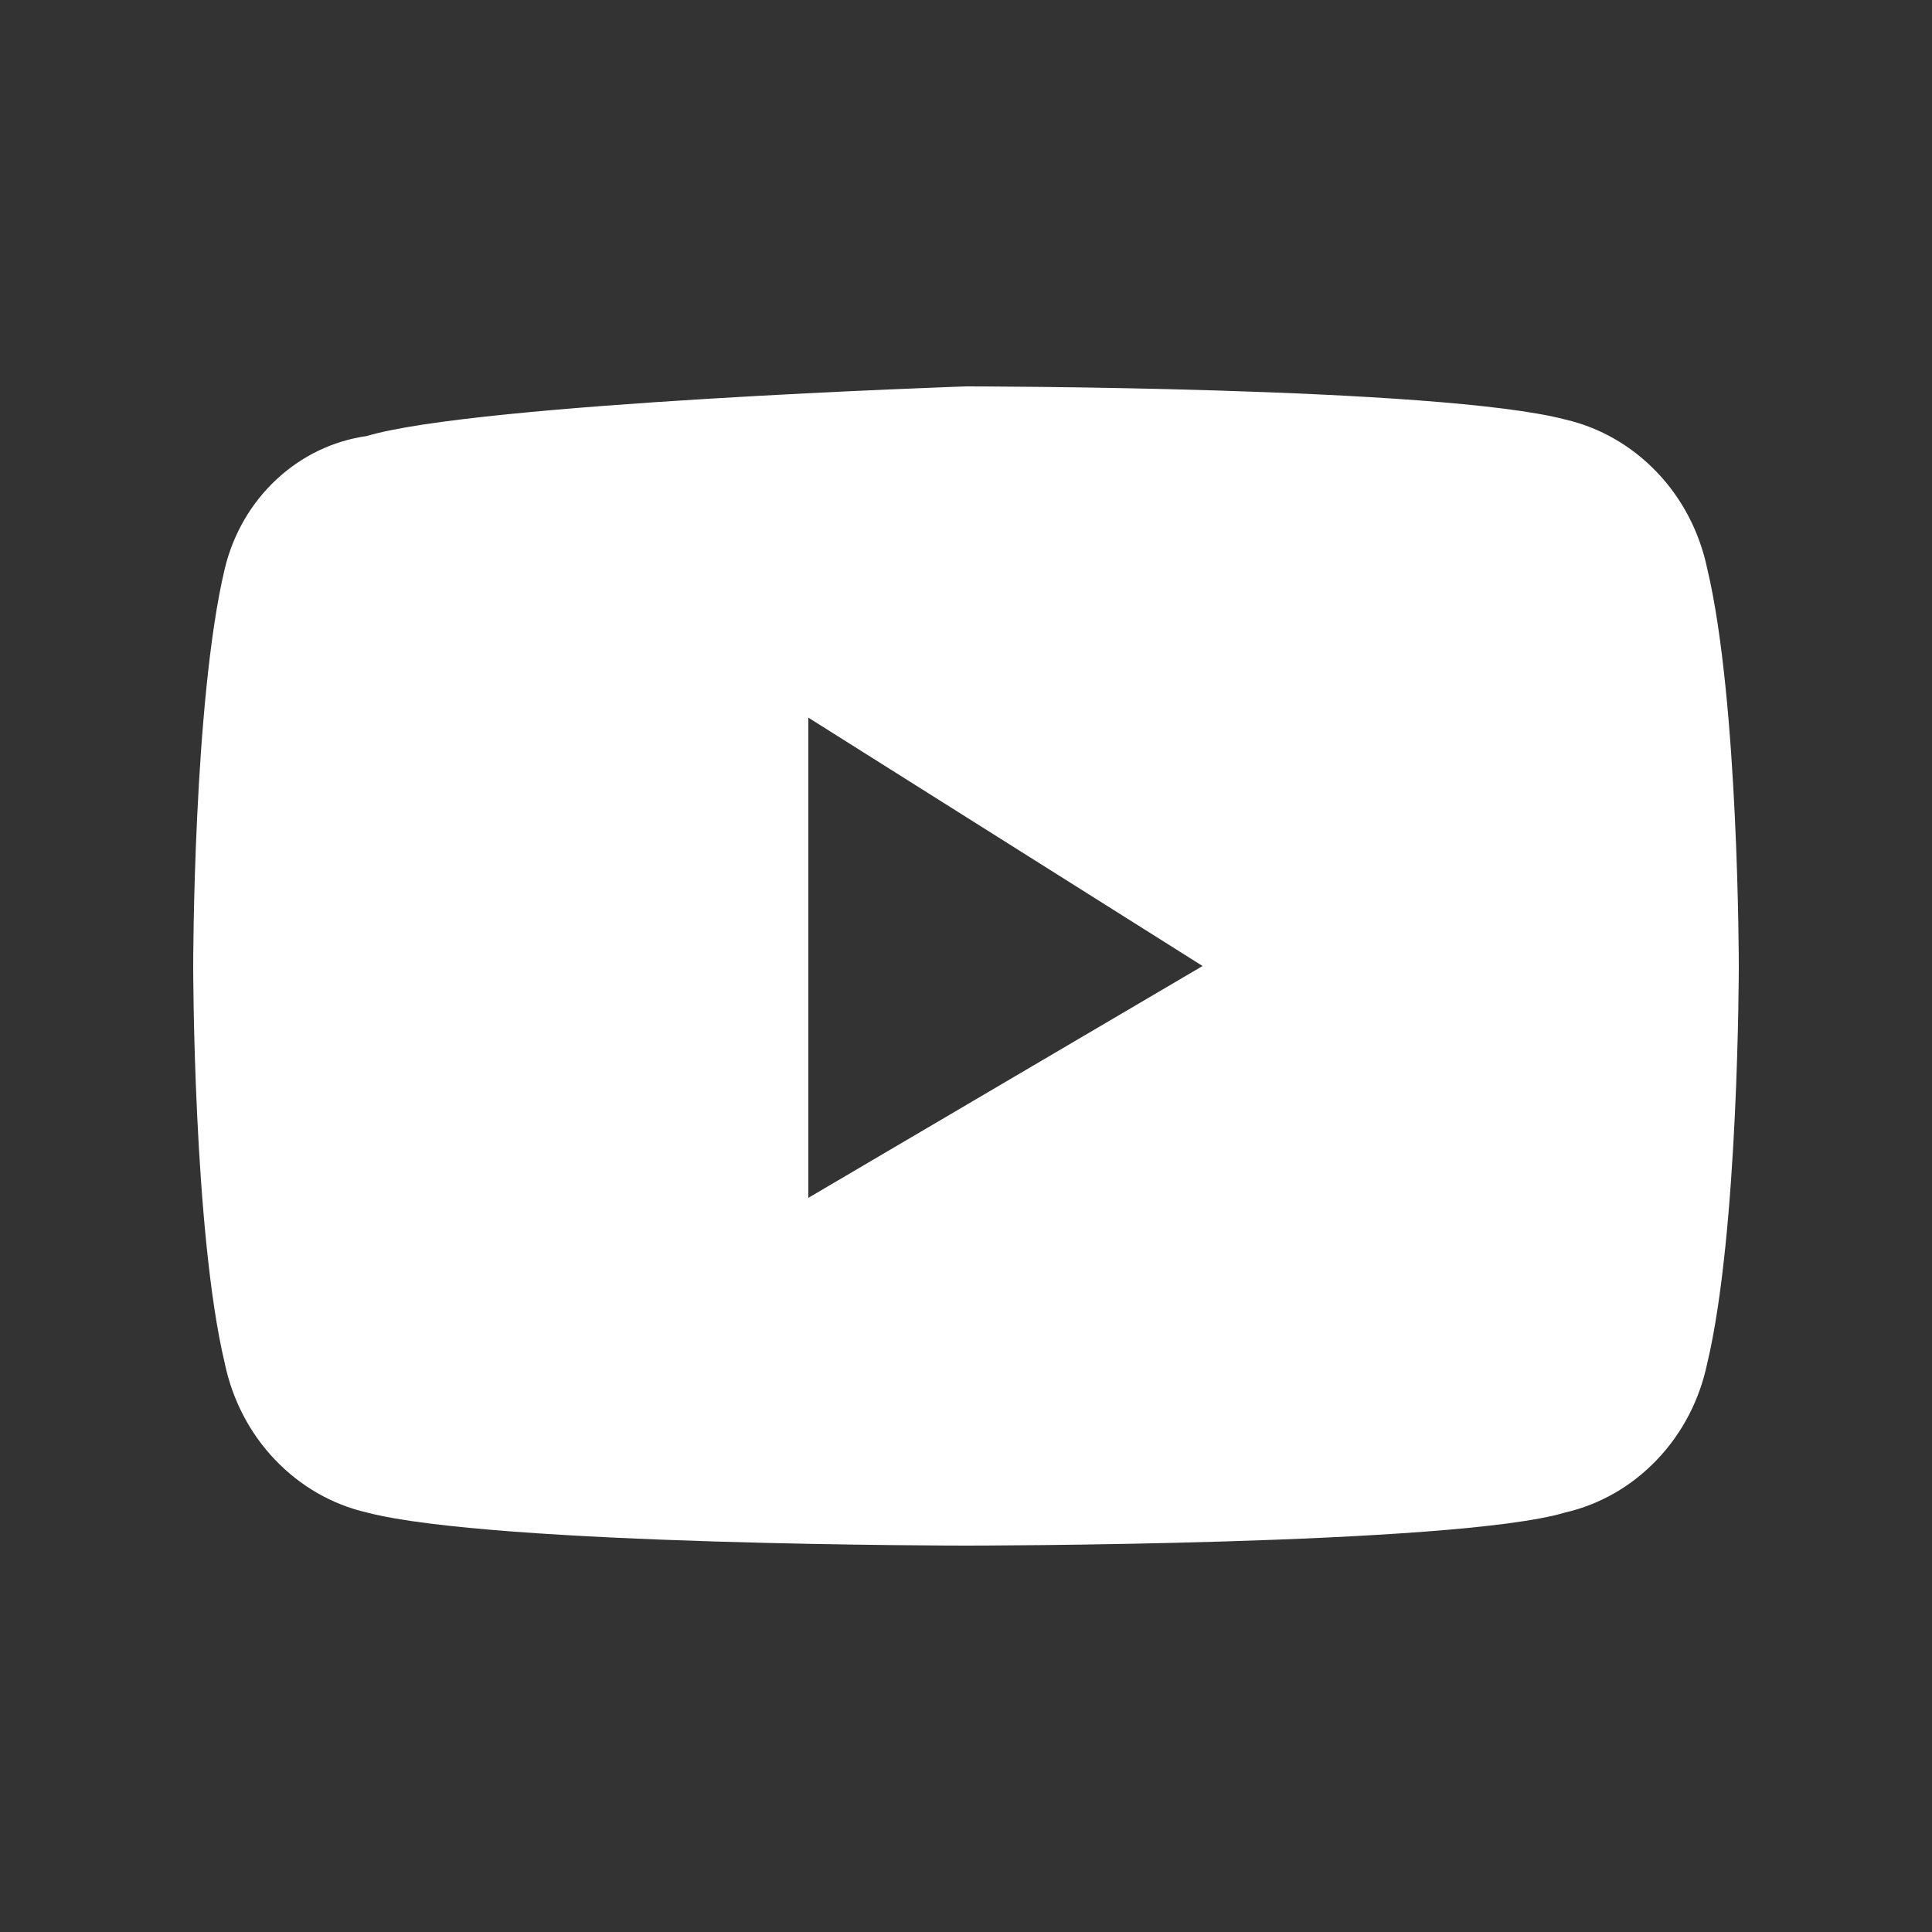 <svg xmlns="http://www.w3.org/2000/svg" xmlns:xlink="http://www.w3.org/1999/xlink" fill="none" version="1.1" width="20" height="20" viewBox="0 0 20 20"><rect x="0" y="0" width="20" height="20" fill="#333333" stroke="none"/><defs><clipPath id="master_svg0_0_282"><rect x="0" y="0" width="20" height="20" rx="0"/></clipPath></defs><g clip-path="url(#master_svg0_0_282)"><g><path d="M17.673,5.886C17.594,5.508,17.414,5.162,17.153,4.889C16.893,4.616,16.564,4.426,16.204,4.343C14.898,4,10,4,10,4C10,4,4.939,4.171,3.796,4.514C3.449,4.563,3.123,4.719,2.861,4.964C2.599,5.208,2.413,5.529,2.327,5.886C2,7.257,2,10,2,10C2,10,2,12.743,2.327,14.114C2.406,14.492,2.586,14.838,2.847,15.111C3.107,15.384,3.436,15.574,3.796,15.657C5.102,16,10,16,10,16C10,16,15.061,16,16.204,15.657C16.564,15.574,16.893,15.384,17.153,15.111C17.414,14.838,17.594,14.492,17.673,14.114C18,12.743,18,10,18,10C18,10,18,7.257,17.673,5.886ZM8.368,12.4C8.368,12.4,8.368,7.429,8.368,7.429C8.368,7.429,12.449,10,12.449,10C12.449,10,8.368,12.4,8.368,12.4Z" fill="#FFFFFF" fill-opacity="1"/></g></g></svg>
